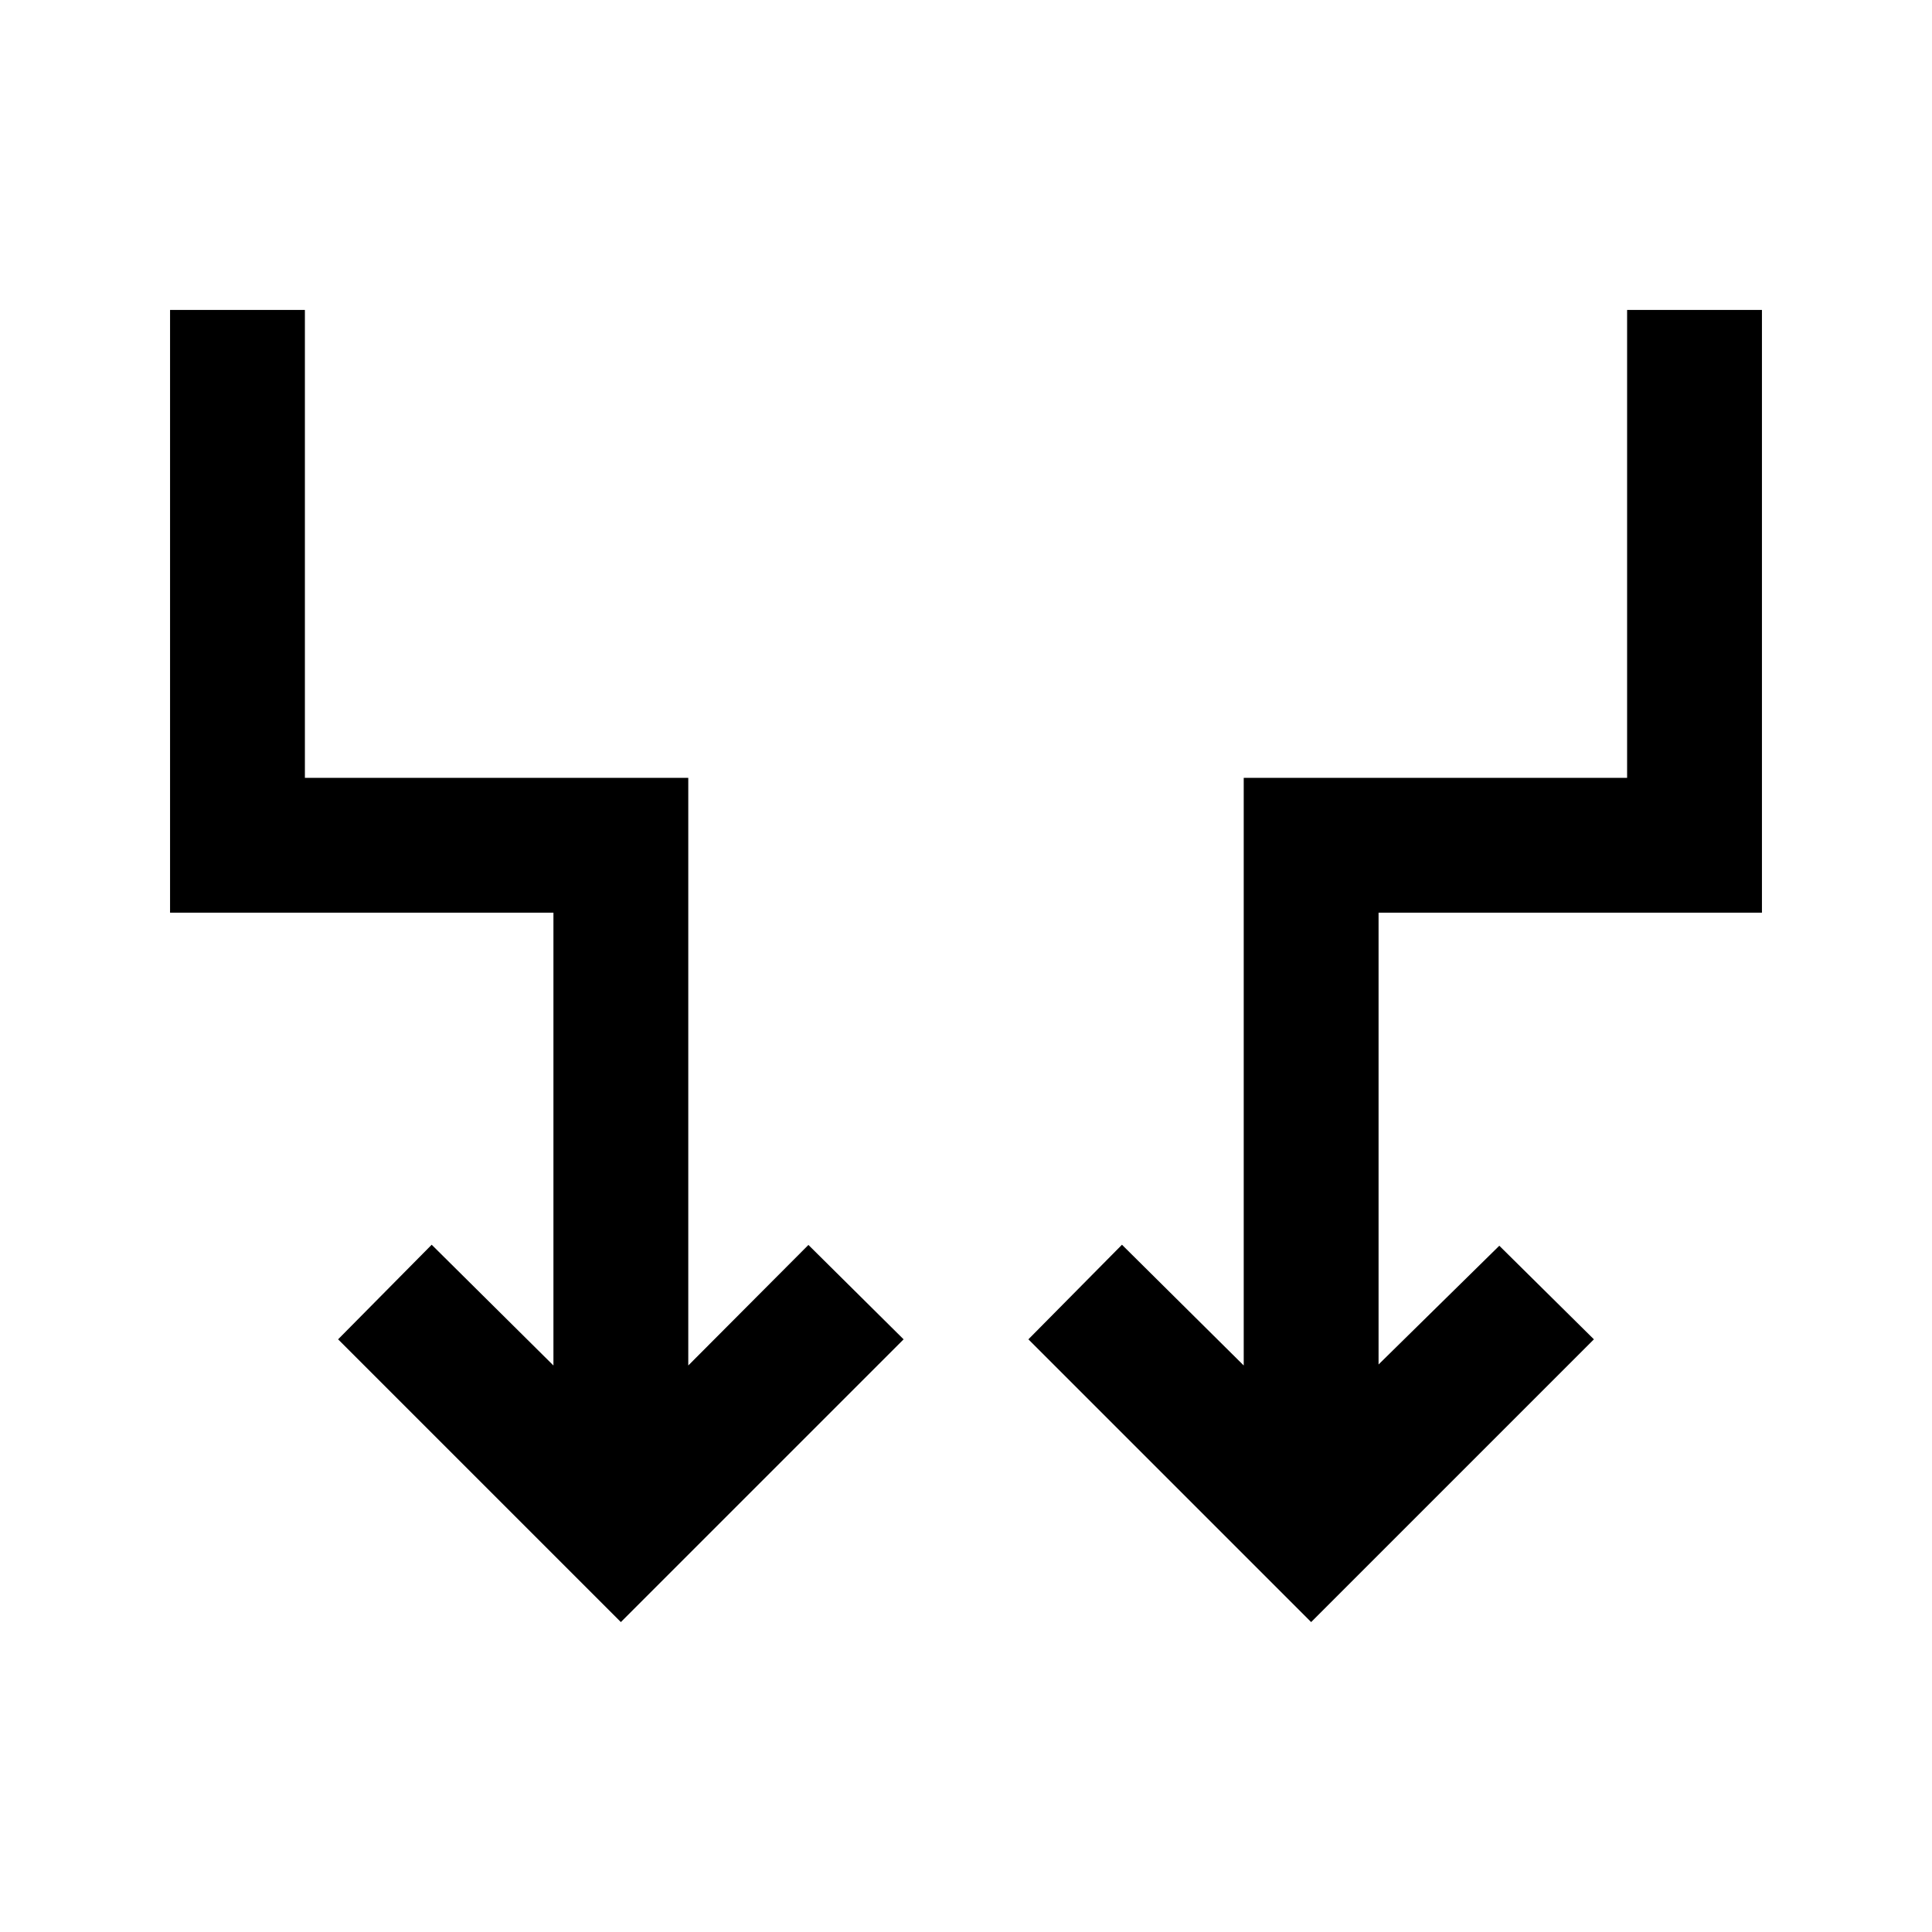 <svg xmlns="http://www.w3.org/2000/svg" height="20" viewBox="0 -960 960 960" width="20"><path d="M308.5-154 168-294.5l46.5-47 60.5 60v-225H84.5V-806h67v232.5H342v292l59.7-59.9 47.3 46.9L308.5-154Zm343 0L511-294.5l46.5-47 60.5 60v-292h190.5V-806h67v299.5H685V-282l60-59 47 46.5L651.5-154Z"/></svg>